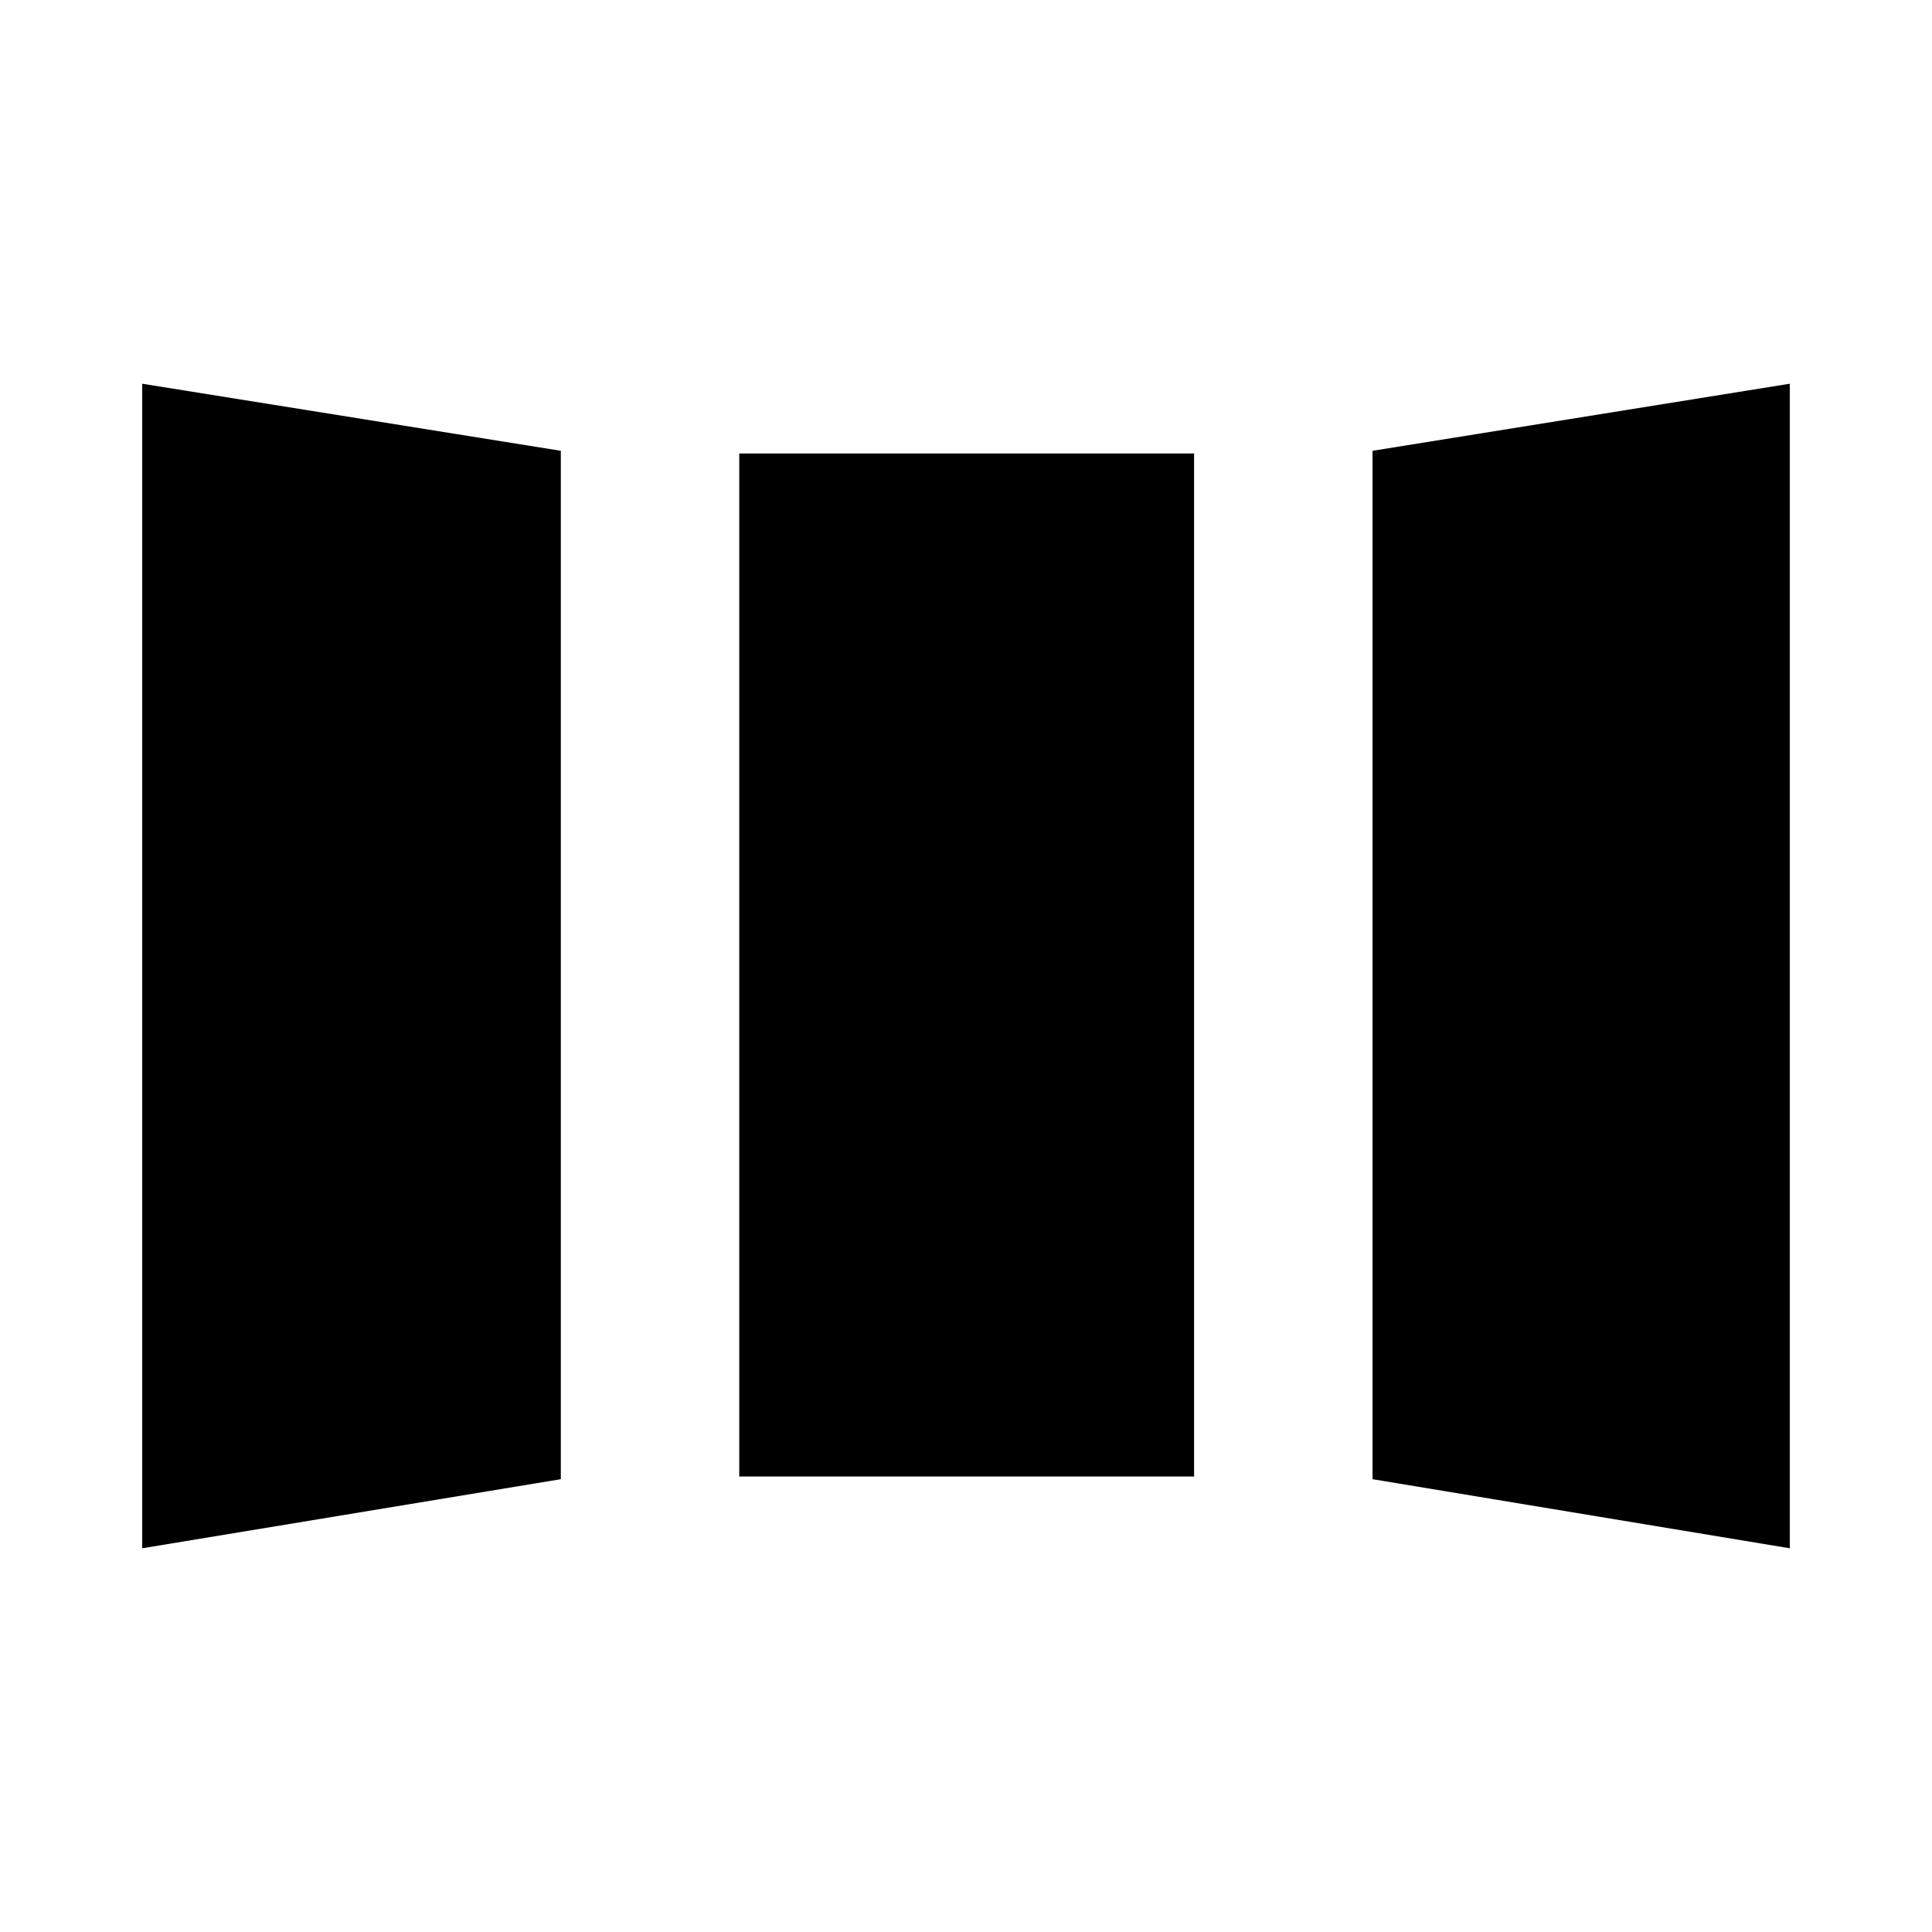 <svg xmlns="http://www.w3.org/2000/svg" height="40" viewBox="0 -960 960 960" width="40"><path d="M70.67-190.67v-578.66l208 33.33v511l-208 34.33Zm296.66-35.66v-508.34h226v508.34h-226Zm522 35.66L682-225v-511l207.33-33.33v578.66ZM112-241l125.33-21v-438.33L112-720.67V-241Zm296.67-26.67H552v-425.66H408.67v425.66ZM848-240.33V-721l-124.67 20.33v439.34l124.67 21ZM112-241v-479.67l125.33 20.34V-262L112-241Zm296.67-26.67v-425.66H552v425.66H408.67ZM848-240.33l-124.67-21v-439.34L848-721v480.67Z"/></svg>